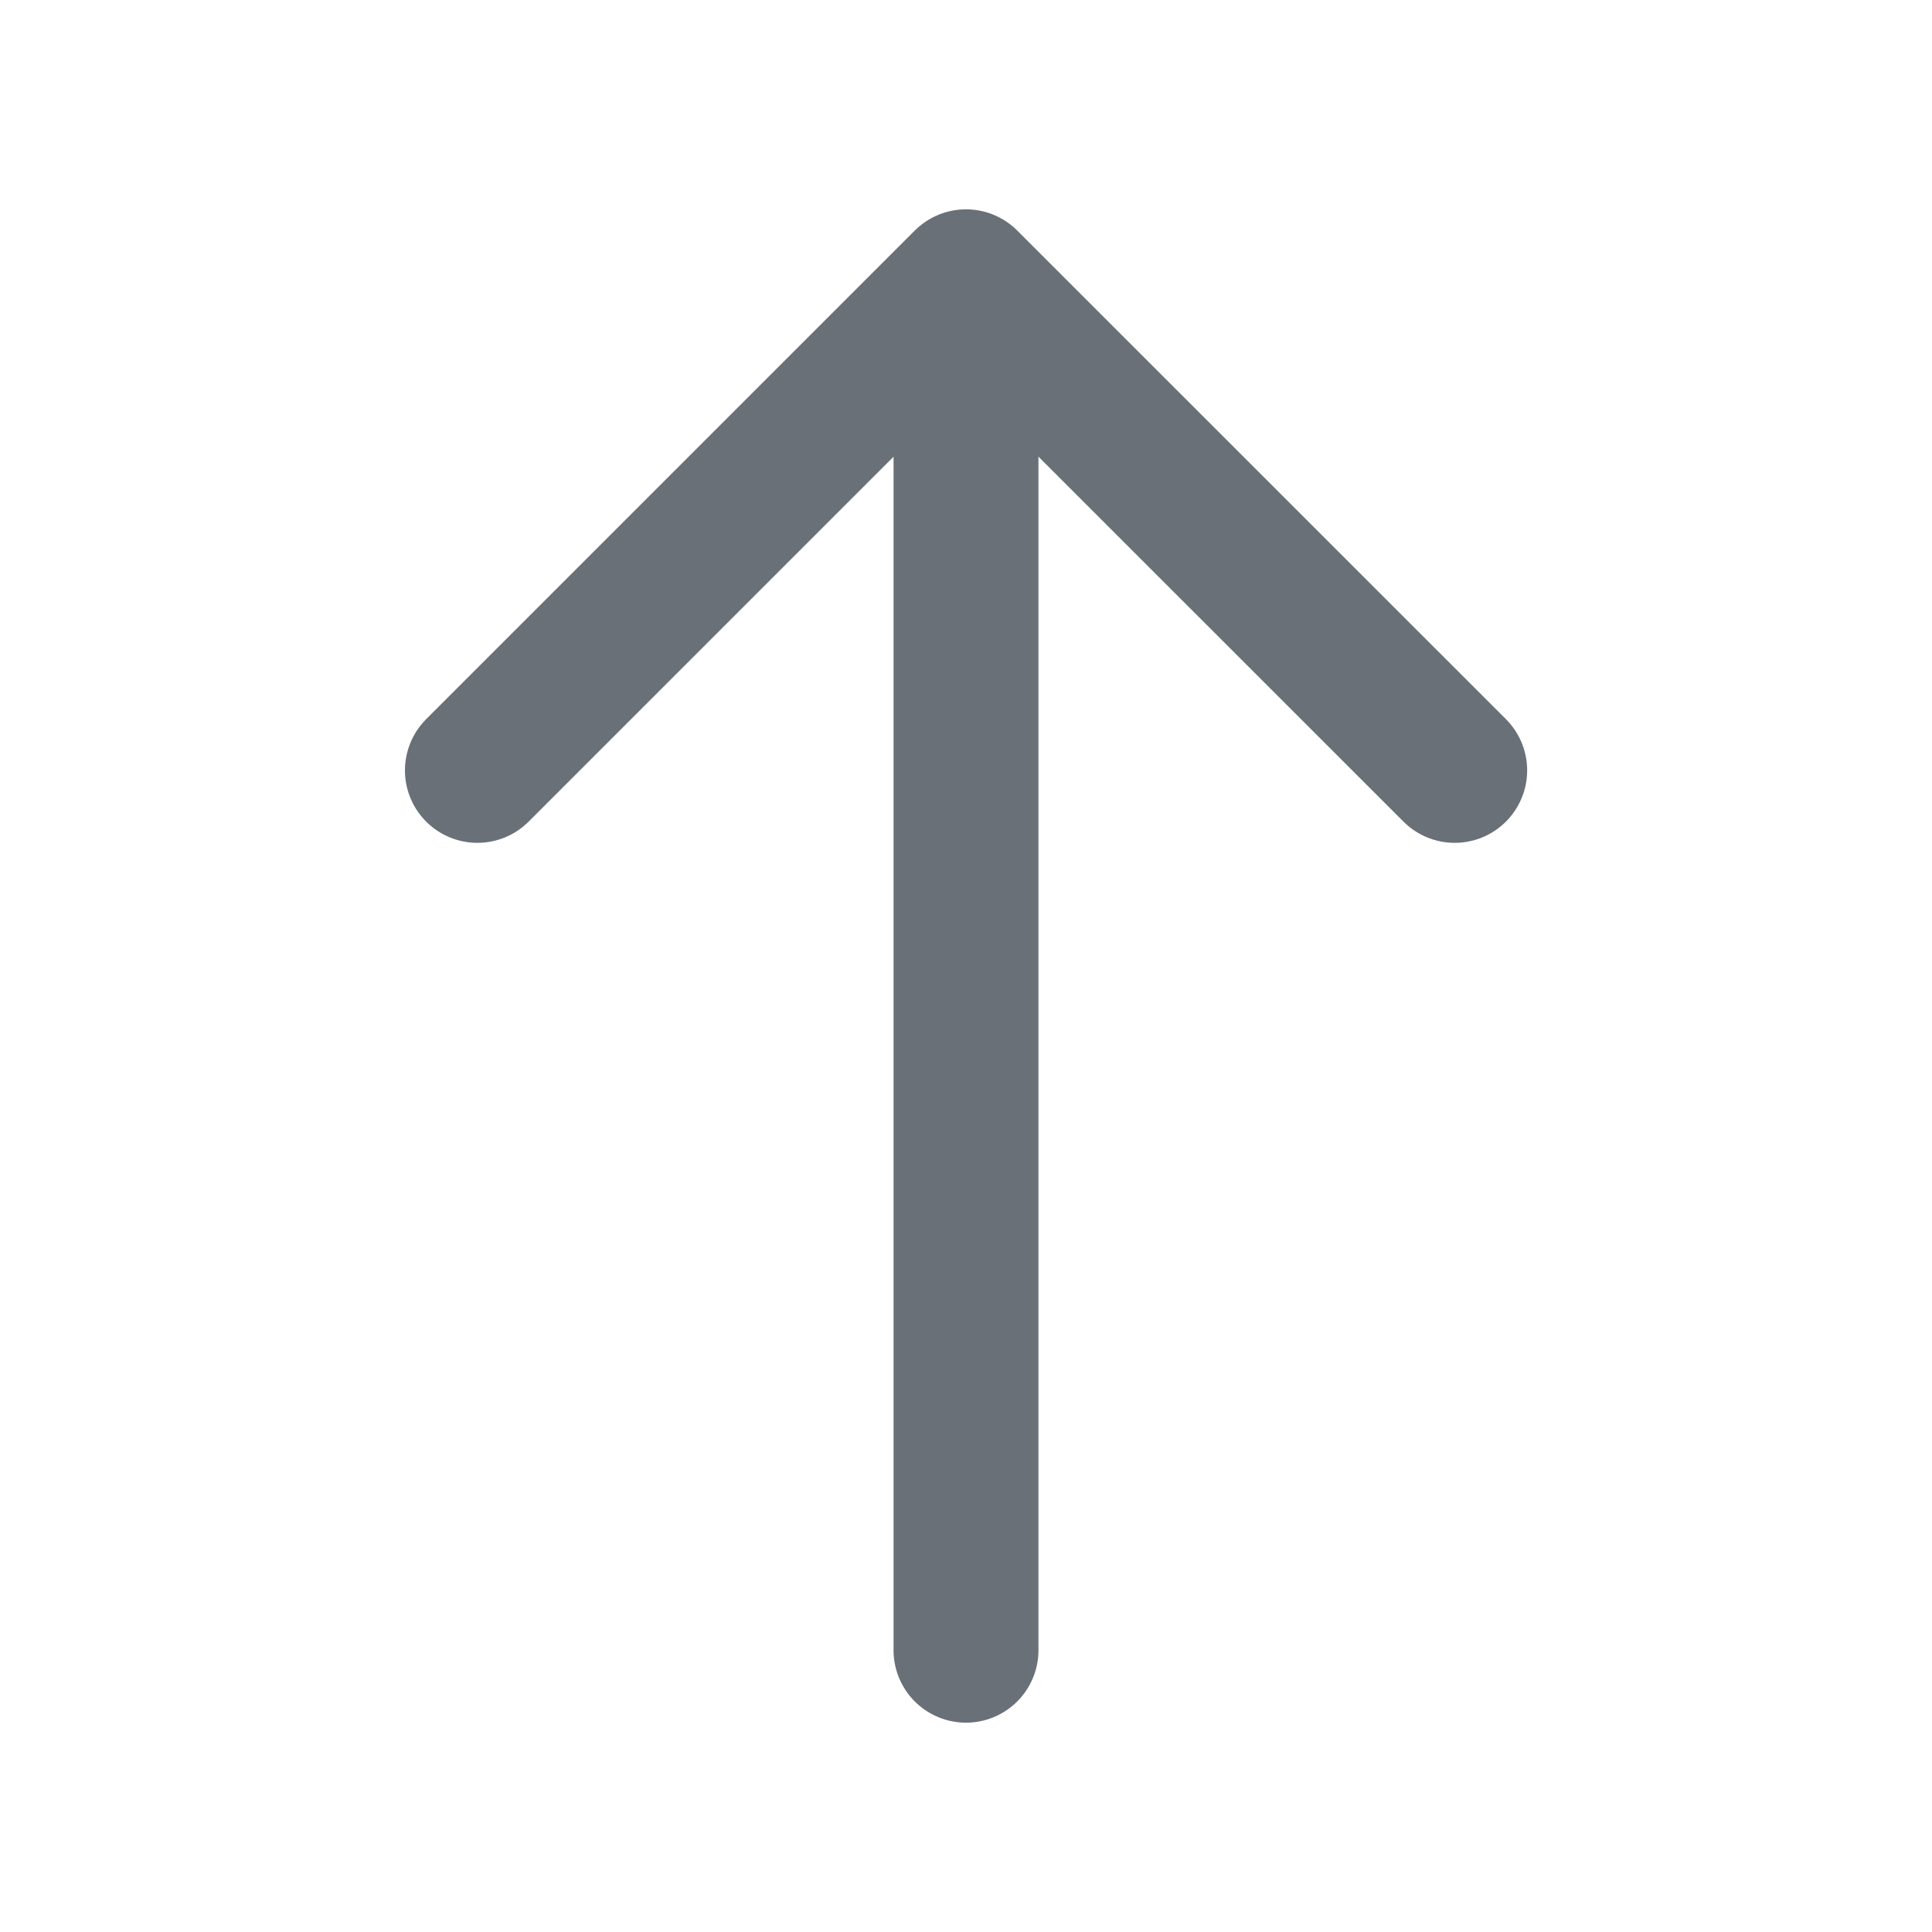 <svg width="20" height="20" viewBox="0 0 20 20" fill="none" xmlns="http://www.w3.org/2000/svg">
<path d="M4.942 7.975L10 2.917L15.059 7.975" stroke="#697077" stroke-width="1.5" stroke-miterlimit="10" stroke-linecap="round" stroke-linejoin="round"/>
<path d="M10 17.083L10 3.058" stroke="#697077" stroke-width="1.5" stroke-miterlimit="10" stroke-linecap="round" stroke-linejoin="round"/>
</svg>
